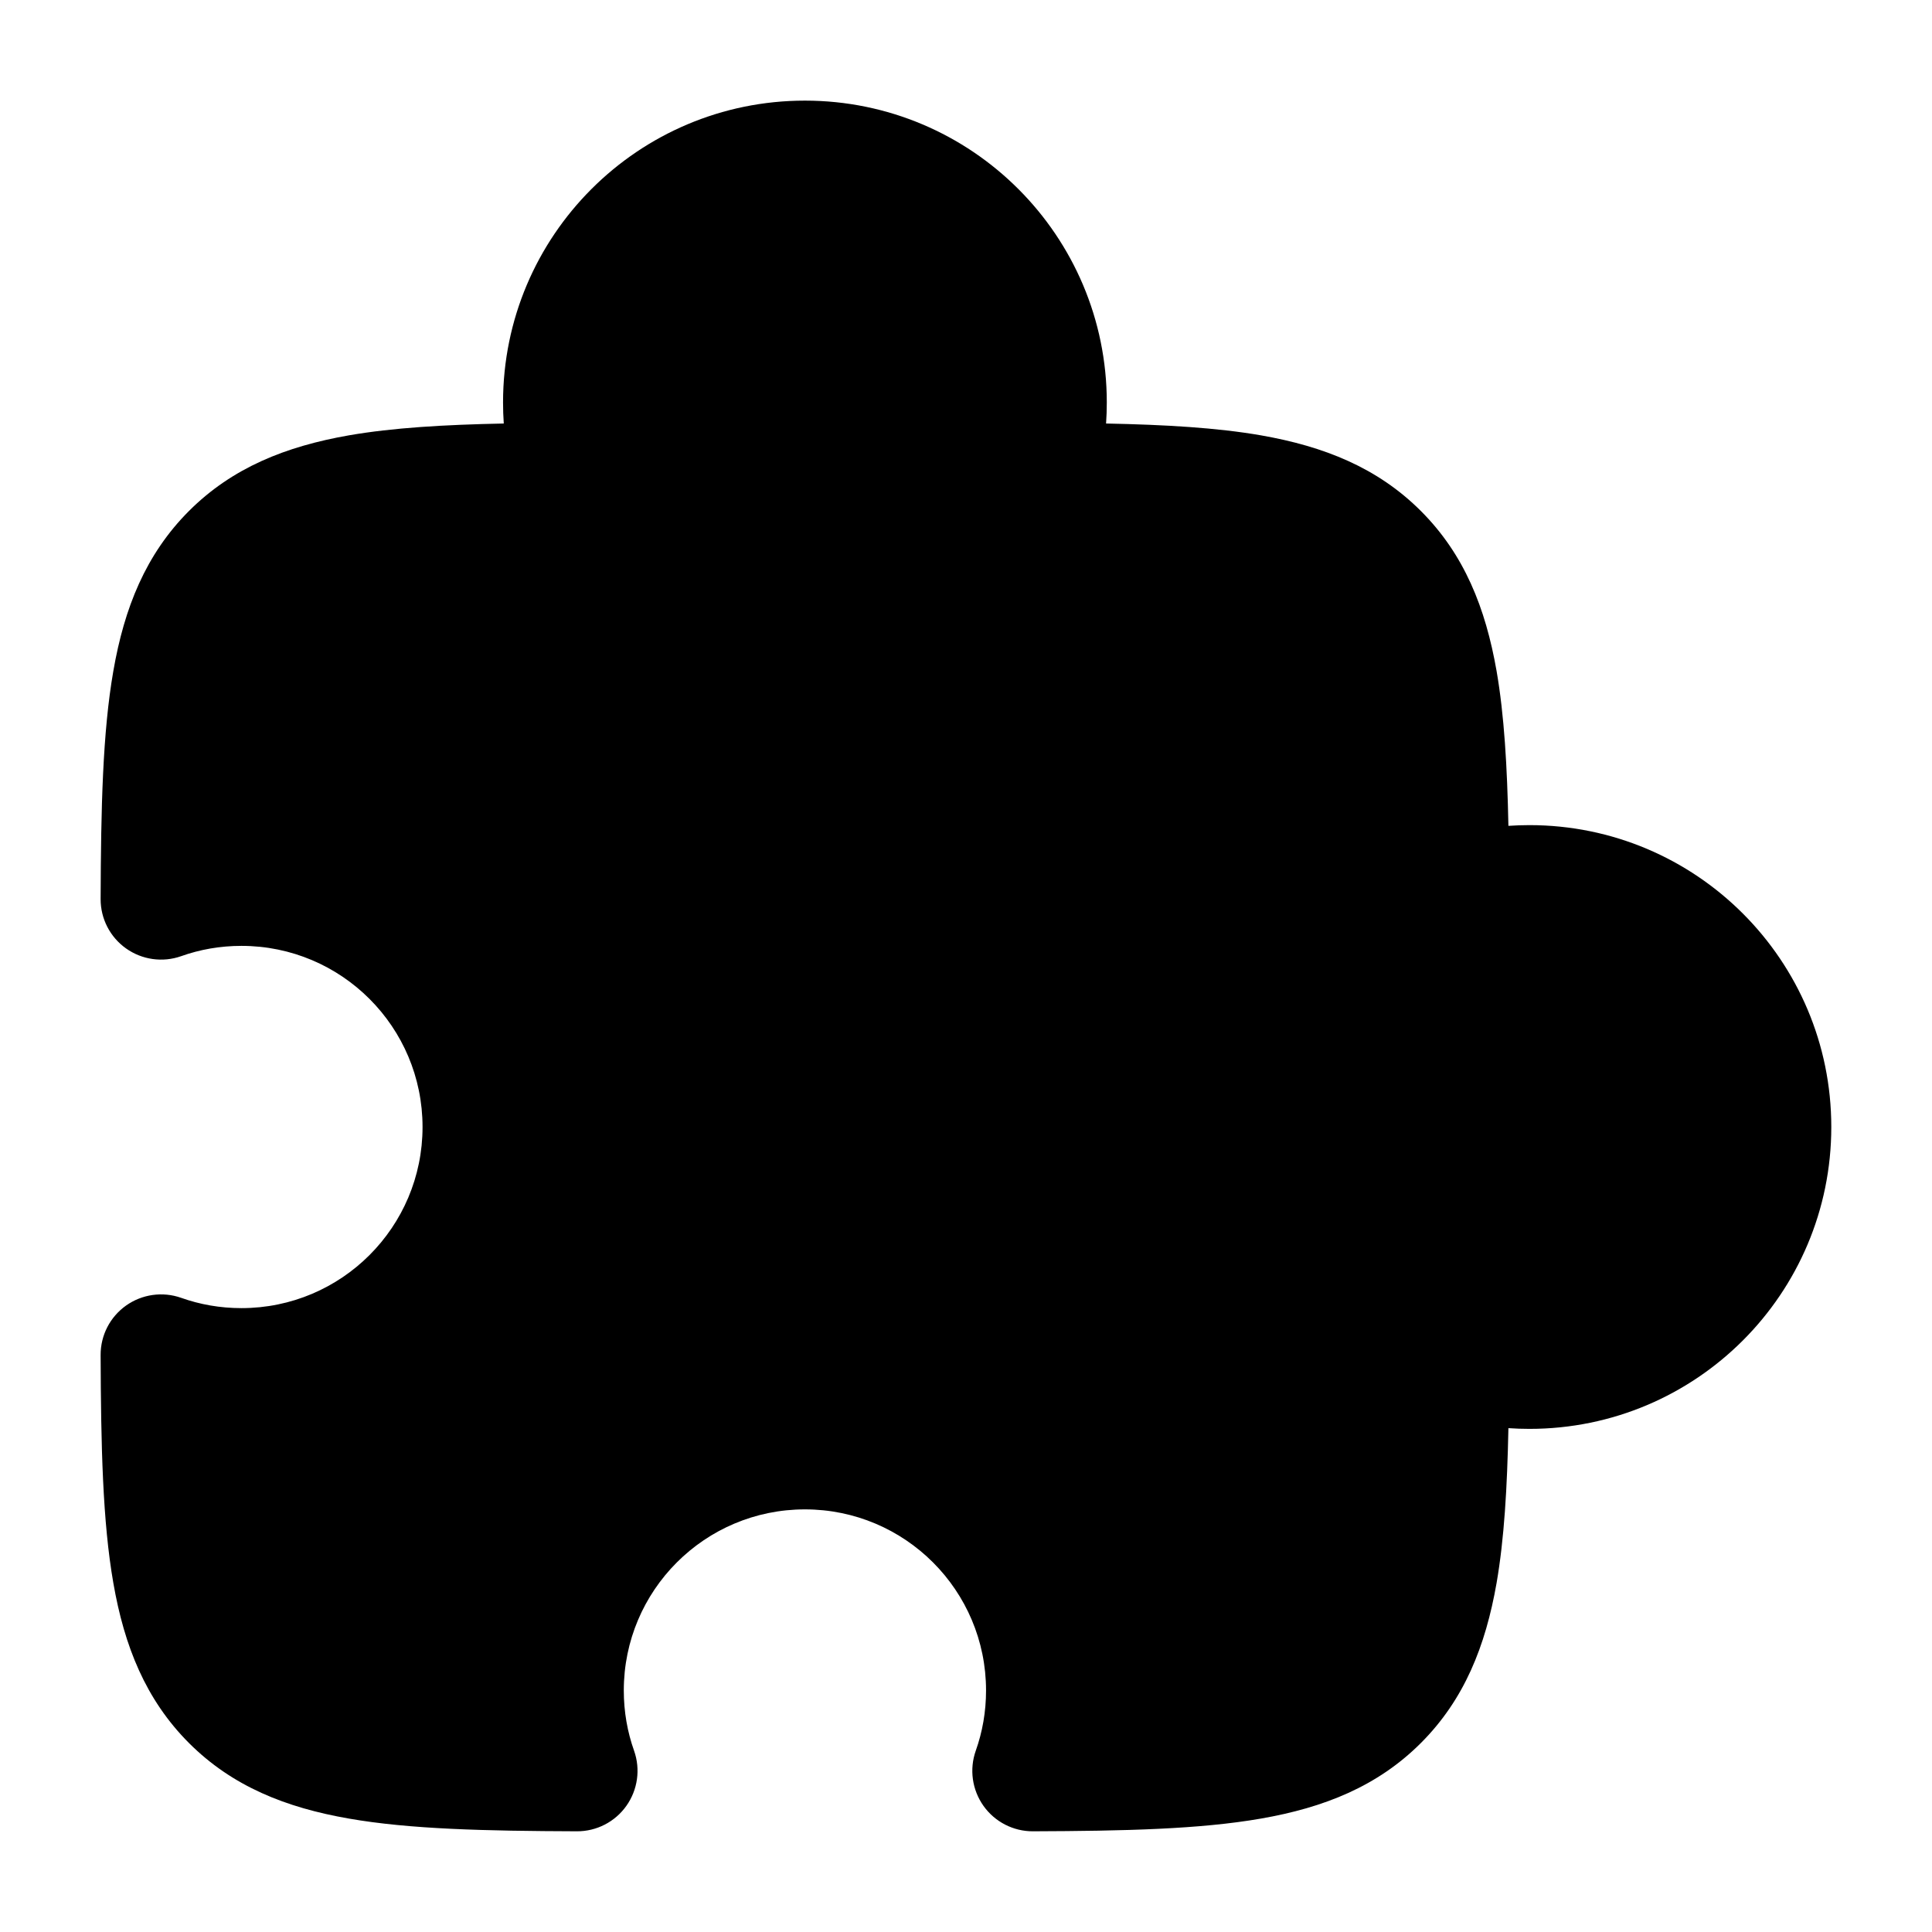 <svg width="24" height="24" viewBox="0 0 24 24" xmlns="http://www.w3.org/2000/svg">
    <path d="M6.249 5C6.249 2.929 7.928 1.25 9.999 1.25C12.07 1.25 13.749 2.929 13.749 5C13.749 5.088 13.746 5.174 13.74 5.261C14.477 5.276 15.117 5.313 15.664 5.408C16.447 5.545 17.112 5.809 17.651 6.348C18.19 6.887 18.454 7.552 18.591 8.335C18.686 8.883 18.723 9.522 18.738 10.259C18.825 10.253 18.912 10.25 18.999 10.25C21.07 10.25 22.749 11.929 22.749 14C22.749 16.071 21.07 17.75 18.999 17.75C18.912 17.75 18.825 17.747 18.738 17.741C18.723 18.479 18.686 19.117 18.591 19.665C18.454 20.448 18.19 21.113 17.651 21.652C17.112 22.191 16.447 22.455 15.664 22.591C14.903 22.724 13.965 22.745 12.831 22.749C12.588 22.75 12.358 22.632 12.217 22.433C12.076 22.234 12.04 21.979 12.121 21.749C12.204 21.516 12.249 21.264 12.249 21C12.249 19.757 11.242 18.75 9.999 18.75C8.756 18.75 7.749 19.757 7.749 21C7.749 21.264 7.794 21.516 7.877 21.749C7.958 21.979 7.922 22.234 7.781 22.433C7.64 22.632 7.411 22.75 7.167 22.749C6.033 22.745 5.095 22.724 4.334 22.591C3.551 22.455 2.886 22.191 2.347 21.652C1.809 21.113 1.544 20.448 1.408 19.665C1.275 18.904 1.254 17.966 1.25 16.832C1.249 16.588 1.367 16.359 1.566 16.218C1.765 16.077 2.02 16.041 2.25 16.122C2.483 16.205 2.735 16.25 2.999 16.25C4.242 16.25 5.249 15.243 5.249 14C5.249 12.757 4.242 11.75 2.999 11.75C2.735 11.75 2.483 11.795 2.25 11.878C2.02 11.959 1.765 11.923 1.566 11.782C1.367 11.641 1.249 11.412 1.25 11.168C1.254 10.034 1.275 9.096 1.408 8.335C1.544 7.552 1.809 6.887 2.347 6.348C2.886 5.809 3.551 5.545 4.334 5.408C4.882 5.313 5.521 5.276 6.258 5.261C6.252 5.174 6.249 5.088 6.249 5Z"/>
</svg>

